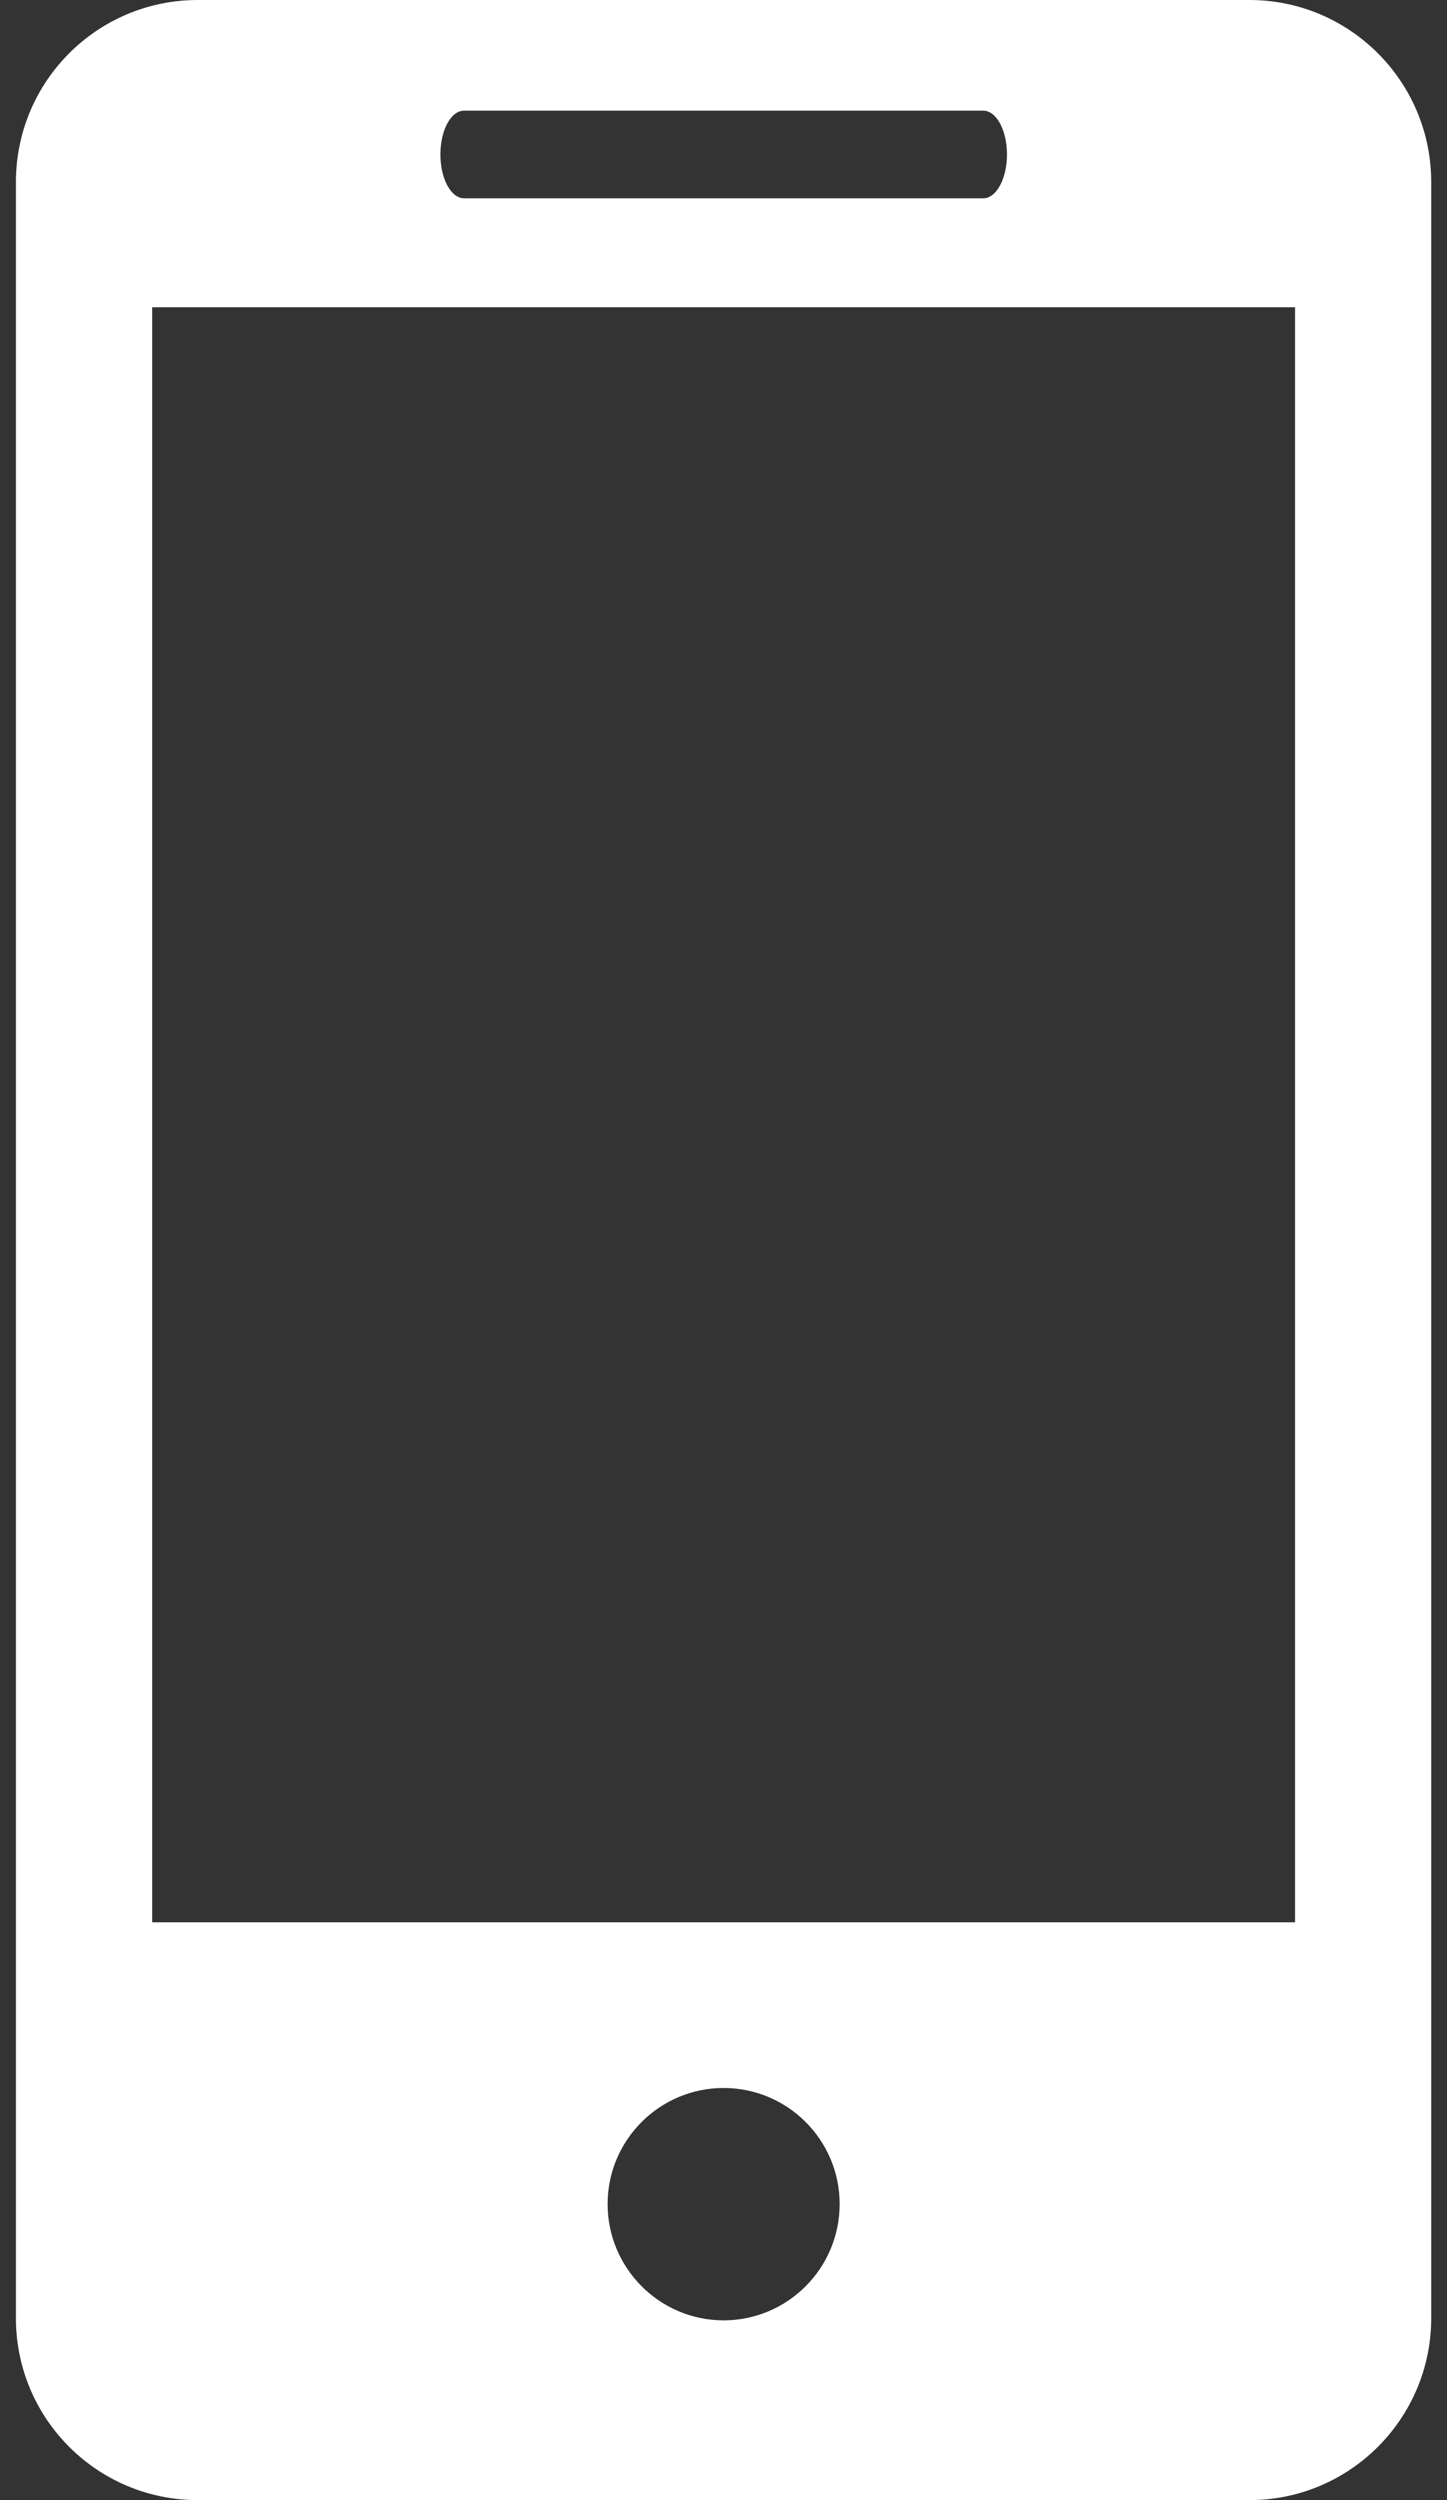 <svg width="11" height="19" viewBox="0 0 11 19" fill="none" xmlns="http://www.w3.org/2000/svg">
<rect x="0" y="0" width="11" height="19" fill="#333333" stroke="none"/>
<path d="M9.498 0H1.504C0.738 0 0.121 0.62 0.121 1.384V17.617C0.121 18.38 0.738 19 1.504 19H9.498C10.261 19 10.88 18.38 10.88 17.617V1.384C10.88 0.62 10.261 0 9.498 0ZM3.528 0.841H7.475C7.574 0.841 7.655 0.989 7.655 1.174C7.655 1.358 7.574 1.507 7.475 1.507H3.528C3.428 1.507 3.348 1.358 3.348 1.174C3.348 0.989 3.428 0.841 3.528 0.841ZM5.501 17.634C5.015 17.634 4.619 17.238 4.619 16.75C4.619 16.263 5.015 15.868 5.501 15.868C5.987 15.868 6.383 16.263 6.383 16.75C6.383 17.238 5.987 17.634 5.501 17.634ZM9.845 14.609H1.157V2.335H9.845V14.609Z" fill="white"/>
</svg>
